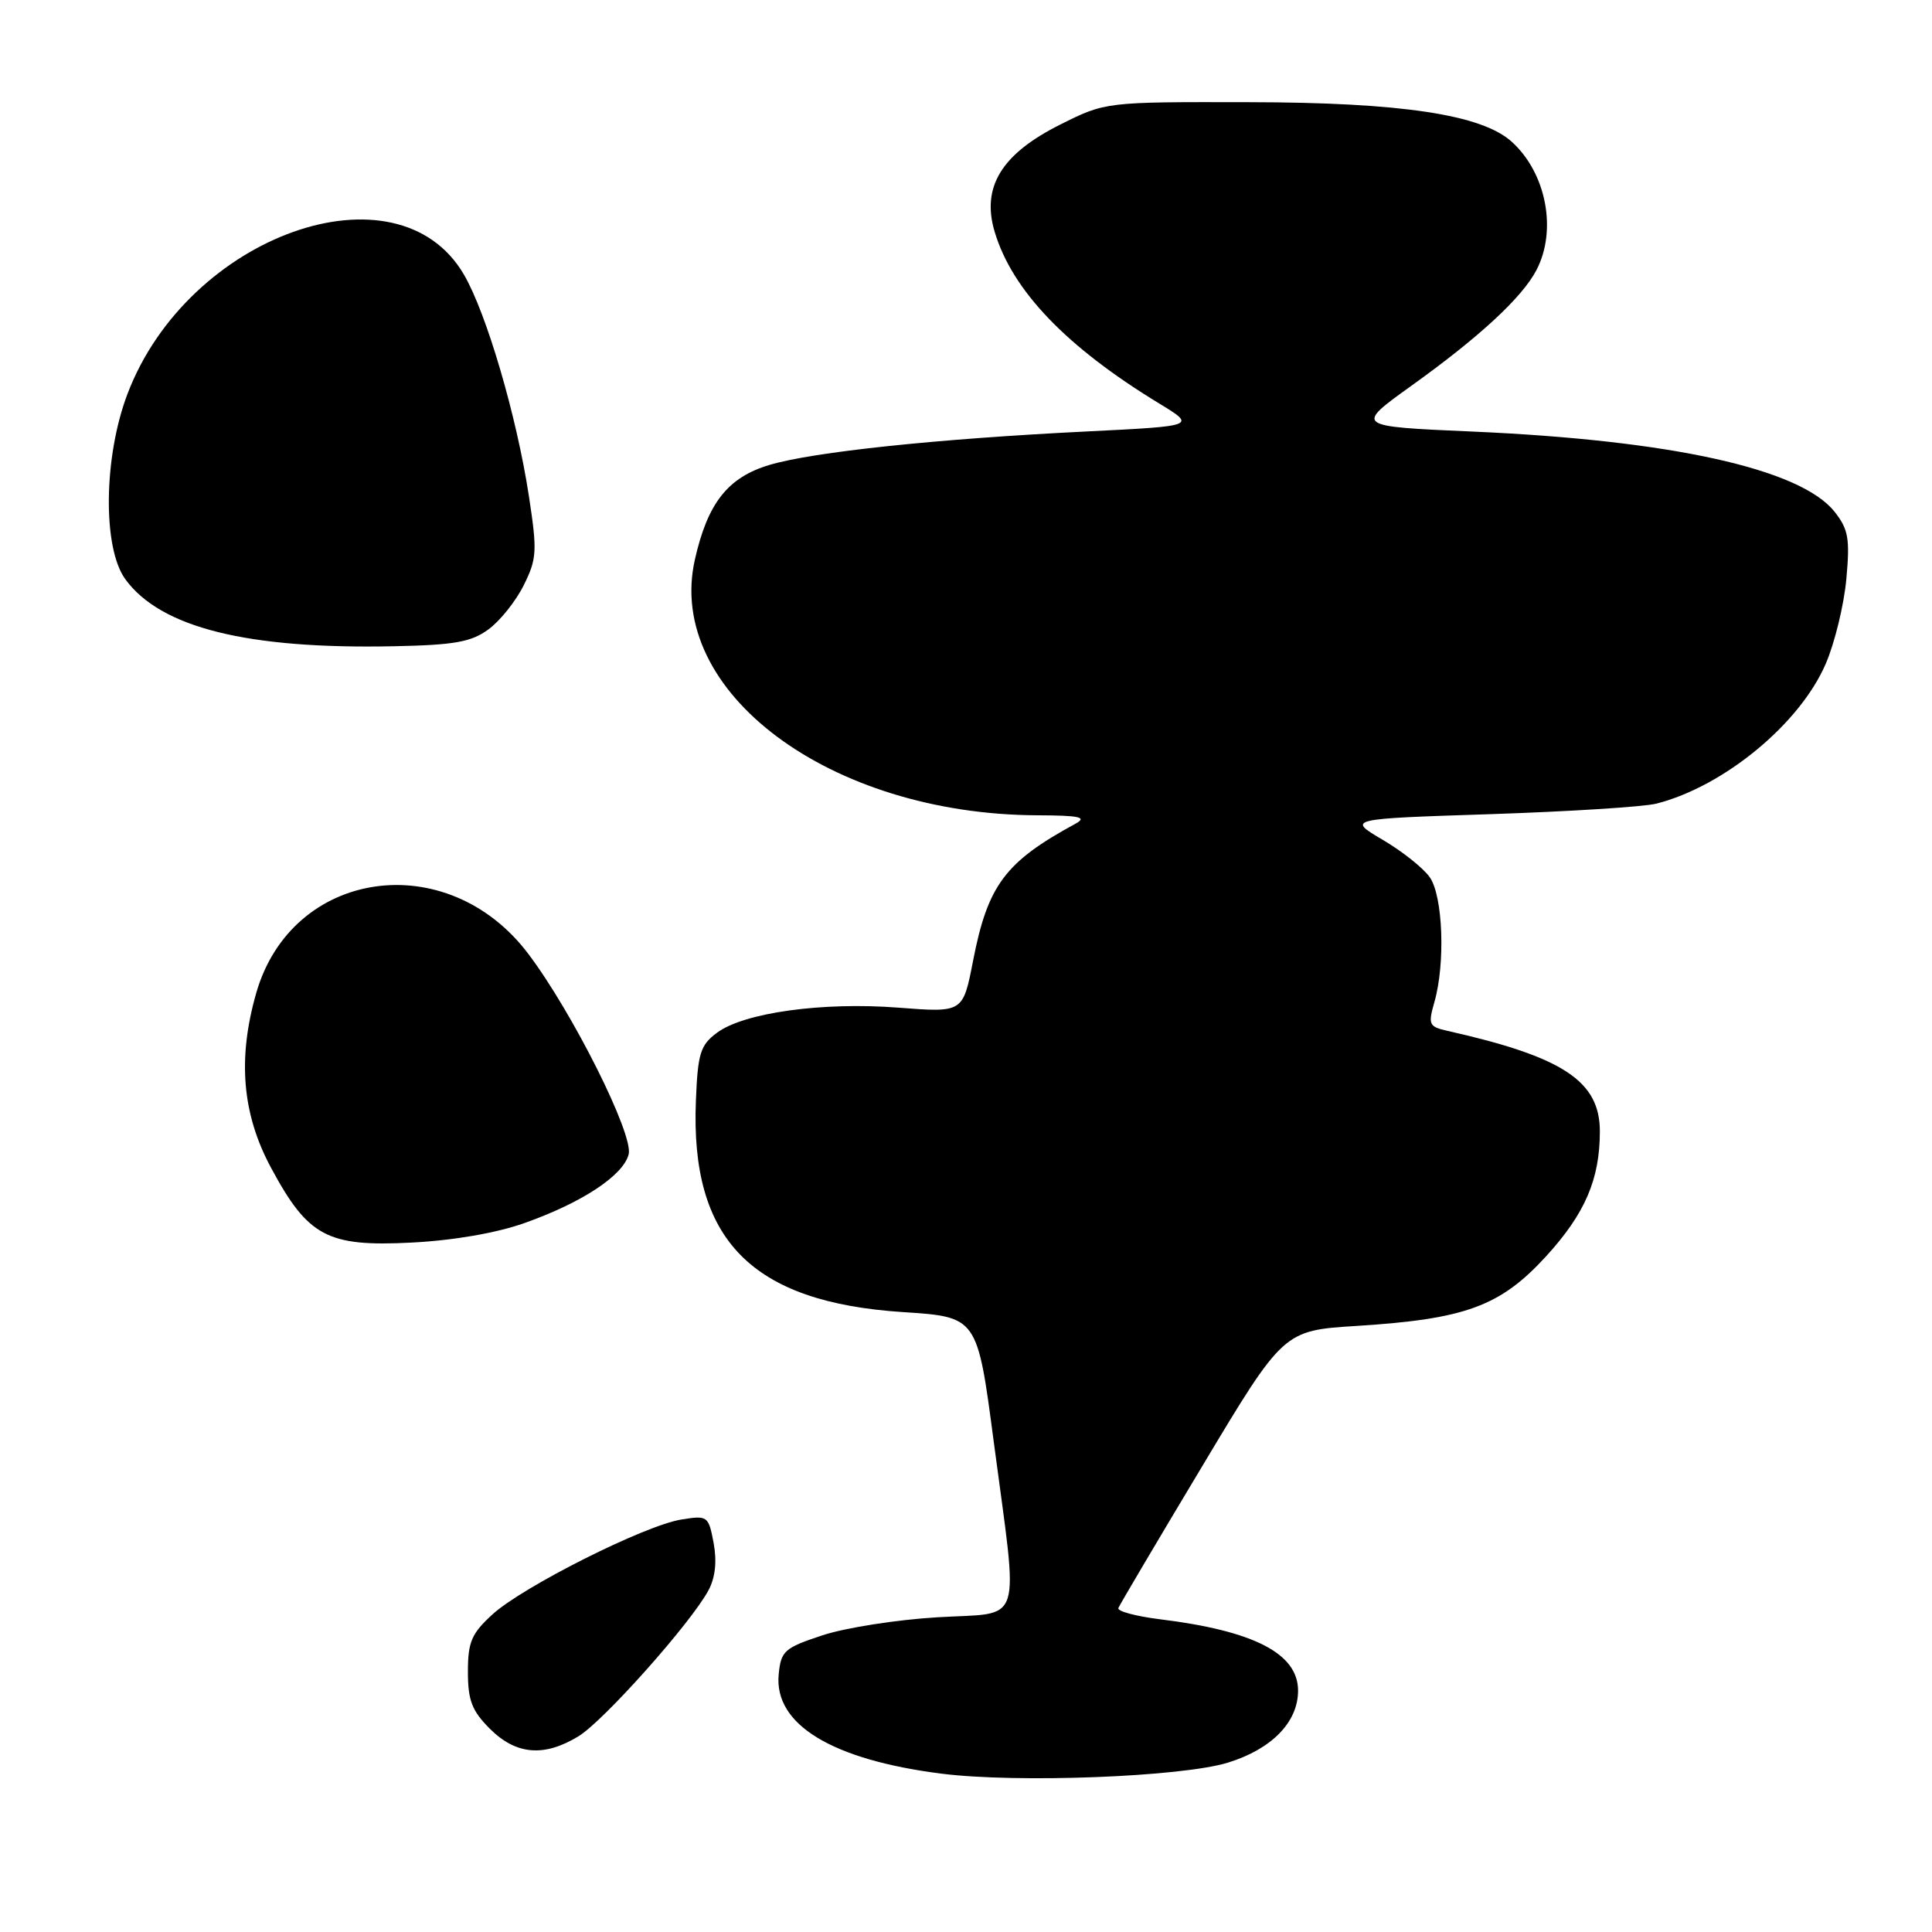 <?xml version="1.0" encoding="UTF-8" standalone="no"?>
<!DOCTYPE svg PUBLIC "-//W3C//DTD SVG 1.1//EN" "http://www.w3.org/Graphics/SVG/1.1/DTD/svg11.dtd" >
<svg xmlns="http://www.w3.org/2000/svg" xmlns:xlink="http://www.w3.org/1999/xlink" version="1.1" viewBox="0 0 256 256">
 <g >
 <path fill="currentColor"
d=" M 162.70 233.56 C 168.52 231.76 172.00 228.19 172.00 224.02 C 172.00 219.11 166.17 216.09 153.69 214.56 C 150.50 214.16 148.02 213.50 148.19 213.07 C 148.36 212.65 153.35 204.20 159.29 194.30 C 170.07 176.30 170.07 176.30 179.79 175.69 C 194.20 174.78 198.80 173.09 204.88 166.45 C 210.03 160.80 211.98 156.28 211.99 149.94 C 212.00 143.26 207.13 140.04 191.82 136.60 C 189.33 136.04 189.21 135.77 190.07 132.76 C 191.53 127.65 191.20 118.73 189.45 116.24 C 188.60 115.02 185.79 112.79 183.20 111.27 C 178.50 108.50 178.50 108.50 197.50 107.88 C 207.95 107.53 217.85 106.91 219.50 106.48 C 228.46 104.19 238.52 95.88 241.93 87.93 C 243.11 85.19 244.34 80.14 244.65 76.72 C 245.14 71.36 244.92 70.13 243.09 67.81 C 238.57 62.12 221.44 58.33 195.01 57.18 C 179.52 56.50 179.52 56.50 187.01 51.12 C 196.05 44.64 201.68 39.43 203.58 35.80 C 206.35 30.52 204.90 22.93 200.31 18.78 C 196.33 15.18 185.67 13.57 165.50 13.54 C 146.50 13.50 146.50 13.50 140.50 16.50 C 132.70 20.40 130.02 24.78 131.80 30.72 C 134.13 38.51 141.30 45.98 153.61 53.47 C 158.50 56.45 158.50 56.45 144.00 57.17 C 124.14 58.15 107.76 59.88 101.98 61.60 C 96.45 63.24 93.76 66.65 92.07 74.17 C 88.15 91.66 109.92 107.91 137.43 108.03 C 143.09 108.05 144.10 108.28 142.50 109.15 C 133.17 114.22 130.88 117.29 128.93 127.34 C 127.60 134.18 127.60 134.18 119.05 133.52 C 109.02 132.74 98.58 134.18 95.01 136.84 C 92.80 138.48 92.46 139.56 92.21 145.84 C 91.45 164.28 99.54 172.55 119.65 173.86 C 129.50 174.50 129.50 174.50 131.67 191.00 C 134.98 216.06 135.77 213.59 124.19 214.30 C 118.79 214.62 111.93 215.70 108.94 216.70 C 103.92 218.36 103.48 218.76 103.18 221.87 C 102.54 228.50 110.24 233.18 124.76 235.02 C 134.82 236.29 156.56 235.45 162.70 233.56 Z  M 76.66 230.06 C 80.00 228.03 91.59 215.01 93.89 210.70 C 94.78 209.03 95.01 206.89 94.56 204.46 C 93.88 200.86 93.77 200.78 90.26 201.35 C 85.39 202.14 69.28 210.24 65.25 213.92 C 62.48 216.45 62.00 217.57 62.00 221.52 C 62.00 225.31 62.53 226.69 64.92 229.08 C 68.38 232.53 72.10 232.85 76.66 230.06 Z  M 69.50 162.06 C 77.12 159.36 82.57 155.77 83.30 152.96 C 83.98 150.36 75.90 134.21 70.01 126.40 C 59.25 112.14 38.65 115.11 33.94 131.62 C 31.46 140.31 32.09 147.63 35.91 154.73 C 40.82 163.86 43.37 165.22 54.50 164.65 C 60.06 164.37 65.79 163.38 69.50 162.06 Z  M 64.72 83.40 C 66.25 82.28 68.36 79.65 69.40 77.54 C 71.14 74.04 71.20 73.03 70.08 65.72 C 68.46 55.13 64.46 41.49 61.47 36.38 C 52.65 21.27 24.89 31.13 16.89 52.20 C 13.72 60.55 13.58 72.58 16.60 76.74 C 21.27 83.17 32.76 86.04 52.22 85.63 C 60.21 85.47 62.44 85.07 64.72 83.40 Z "/>
</g>
</svg>